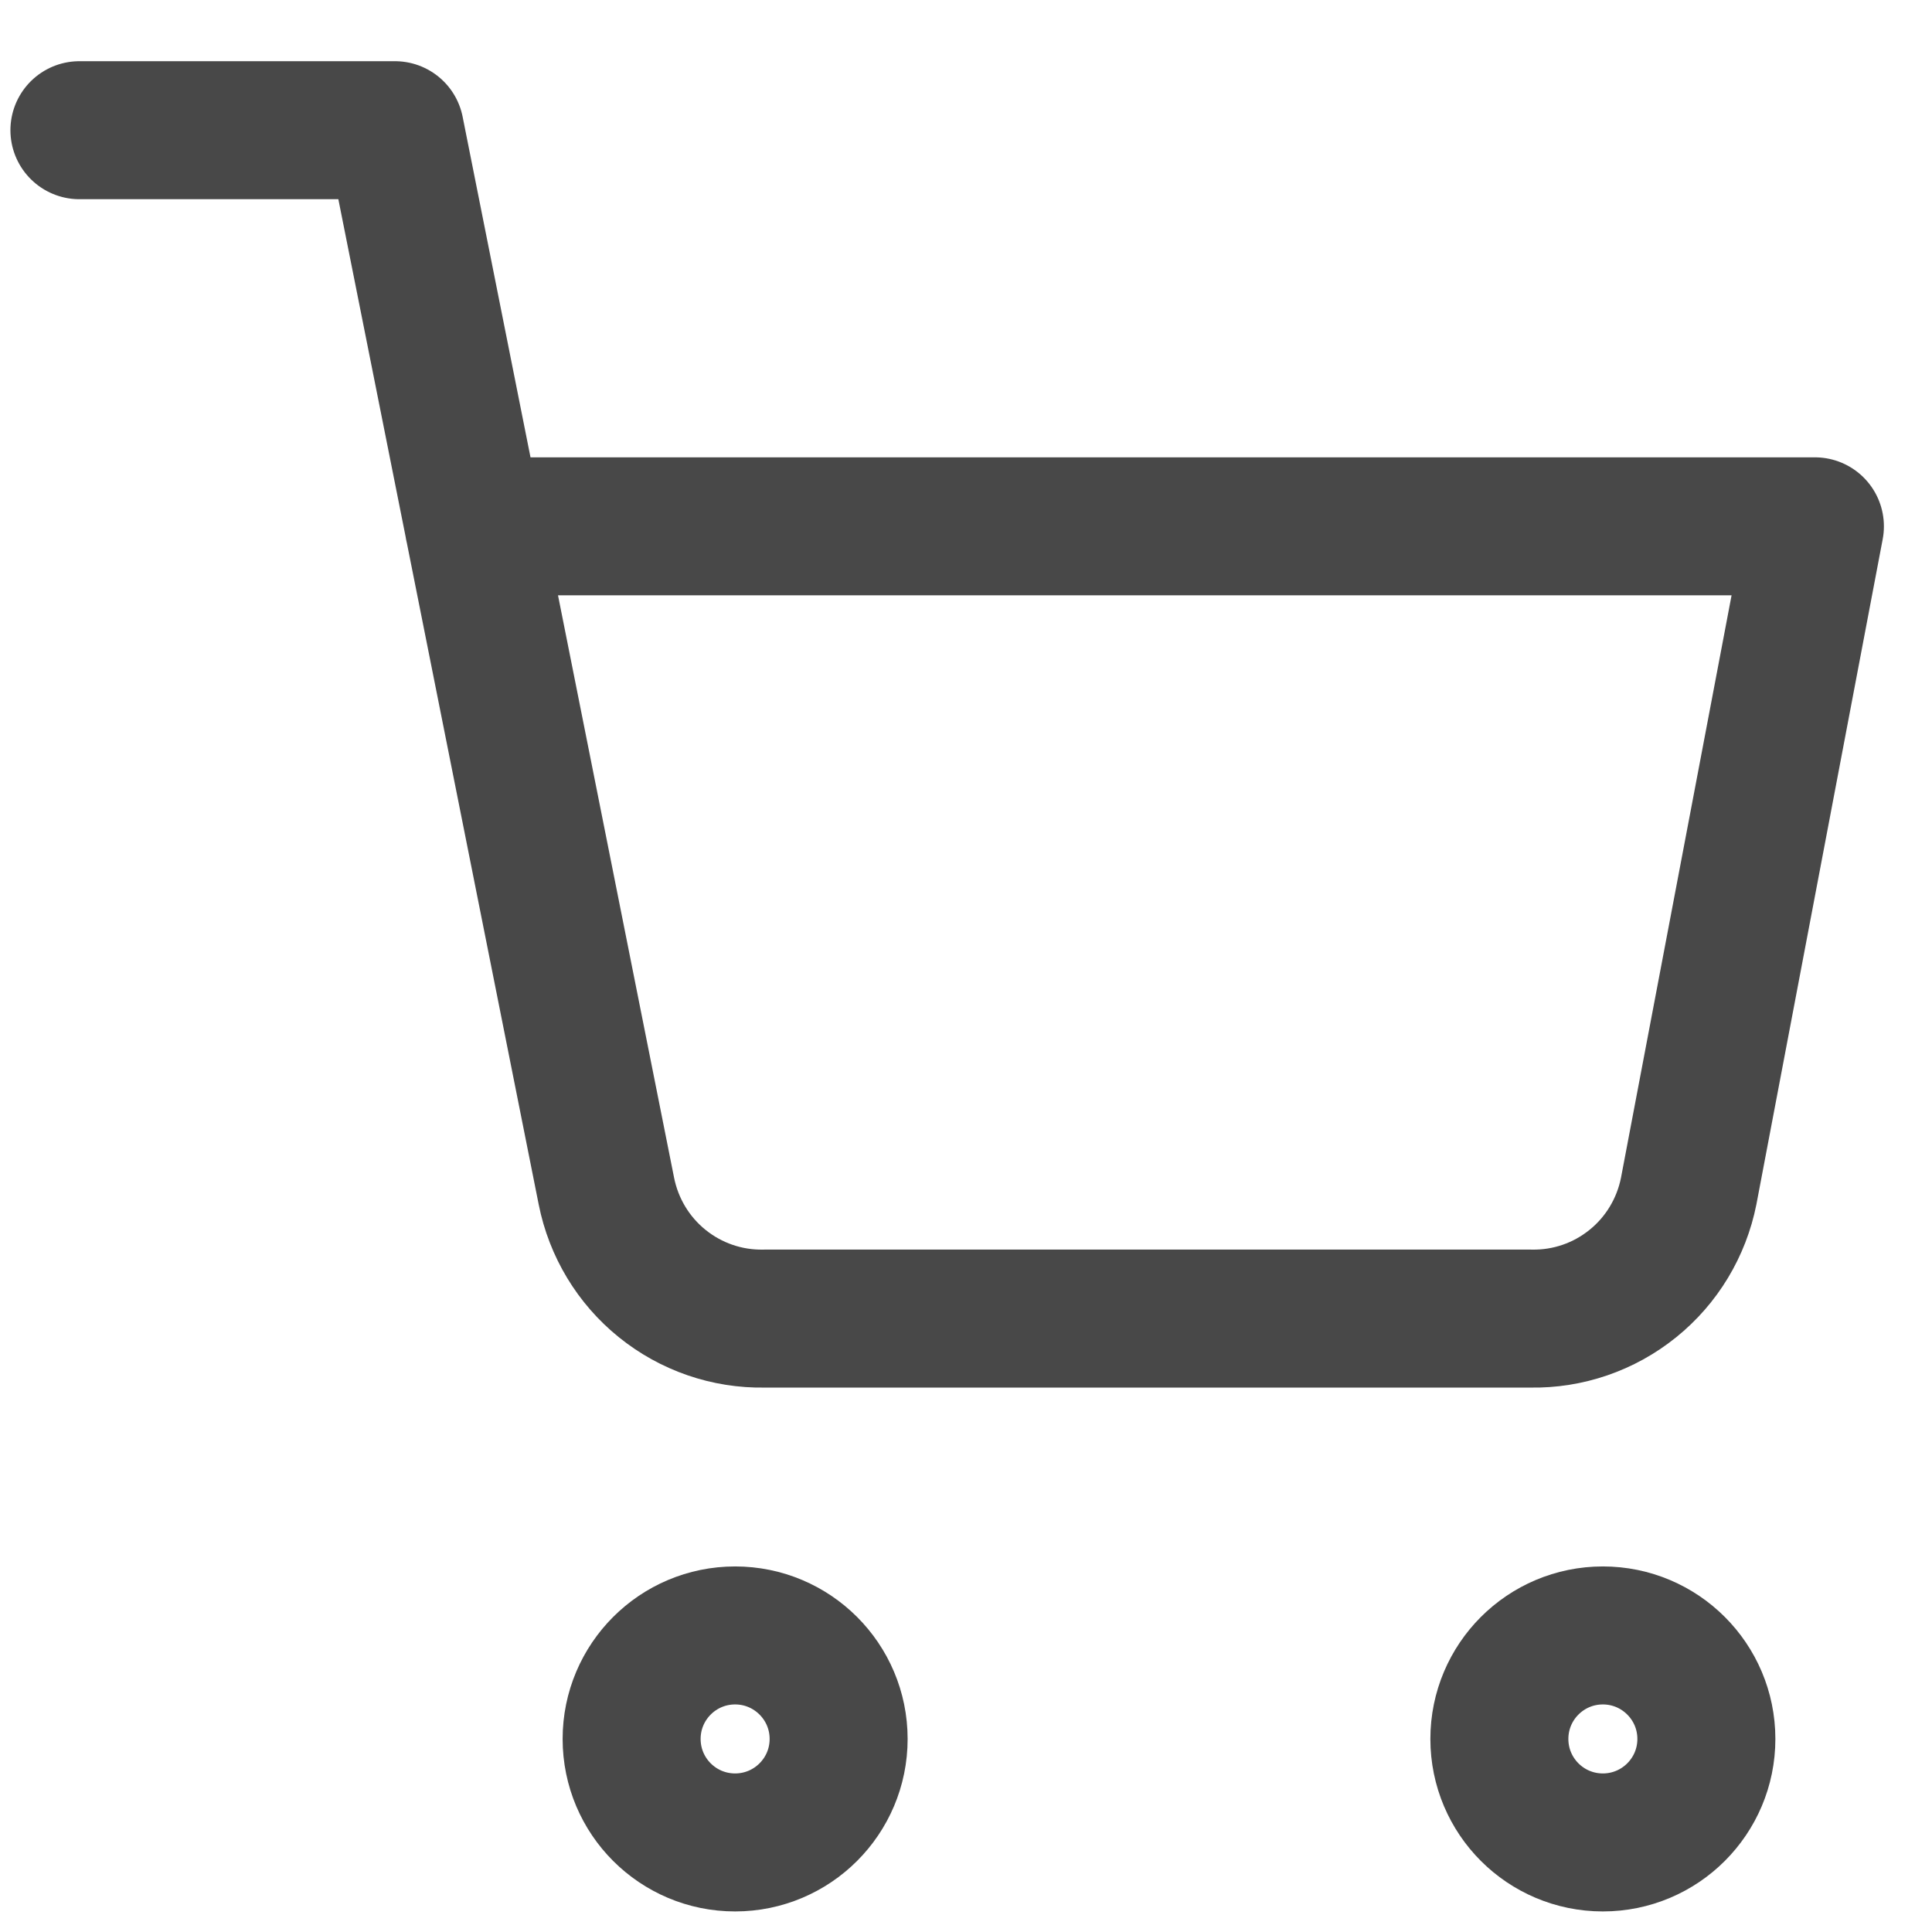 <svg width="28" height="28" viewBox="0 0 28 28" fill="none" xmlns="http://www.w3.org/2000/svg">
<path d="M1.151 1.887H5.724L8.788 17.261C8.893 17.79 9.179 18.265 9.597 18.602C10.015 18.94 10.538 19.12 11.075 19.11H22.187C22.724 19.12 23.247 18.94 23.665 18.602C24.083 18.265 24.369 17.79 24.474 17.261L26.303 7.628H6.867" stroke="#484848" stroke-width="2" stroke-linecap="round" stroke-linejoin="round"/>
<path d="M10.654 26.702C11.482 26.702 12.154 26.031 12.154 25.202C12.154 24.374 11.482 23.702 10.654 23.702C9.825 23.702 9.154 24.374 9.154 25.202C9.154 26.031 9.825 26.702 10.654 26.702Z" stroke="#484848" stroke-width="2" stroke-linecap="round" stroke-linejoin="round"/>
<path d="M23.23 26.702C24.058 26.702 24.73 26.031 24.73 25.202C24.73 24.374 24.058 23.702 23.23 23.702C22.401 23.702 21.73 24.374 21.73 25.202C21.73 26.031 22.401 26.702 23.23 26.702Z" stroke="#484848" stroke-width="2" stroke-linecap="round" stroke-linejoin="round"/>
</svg>
